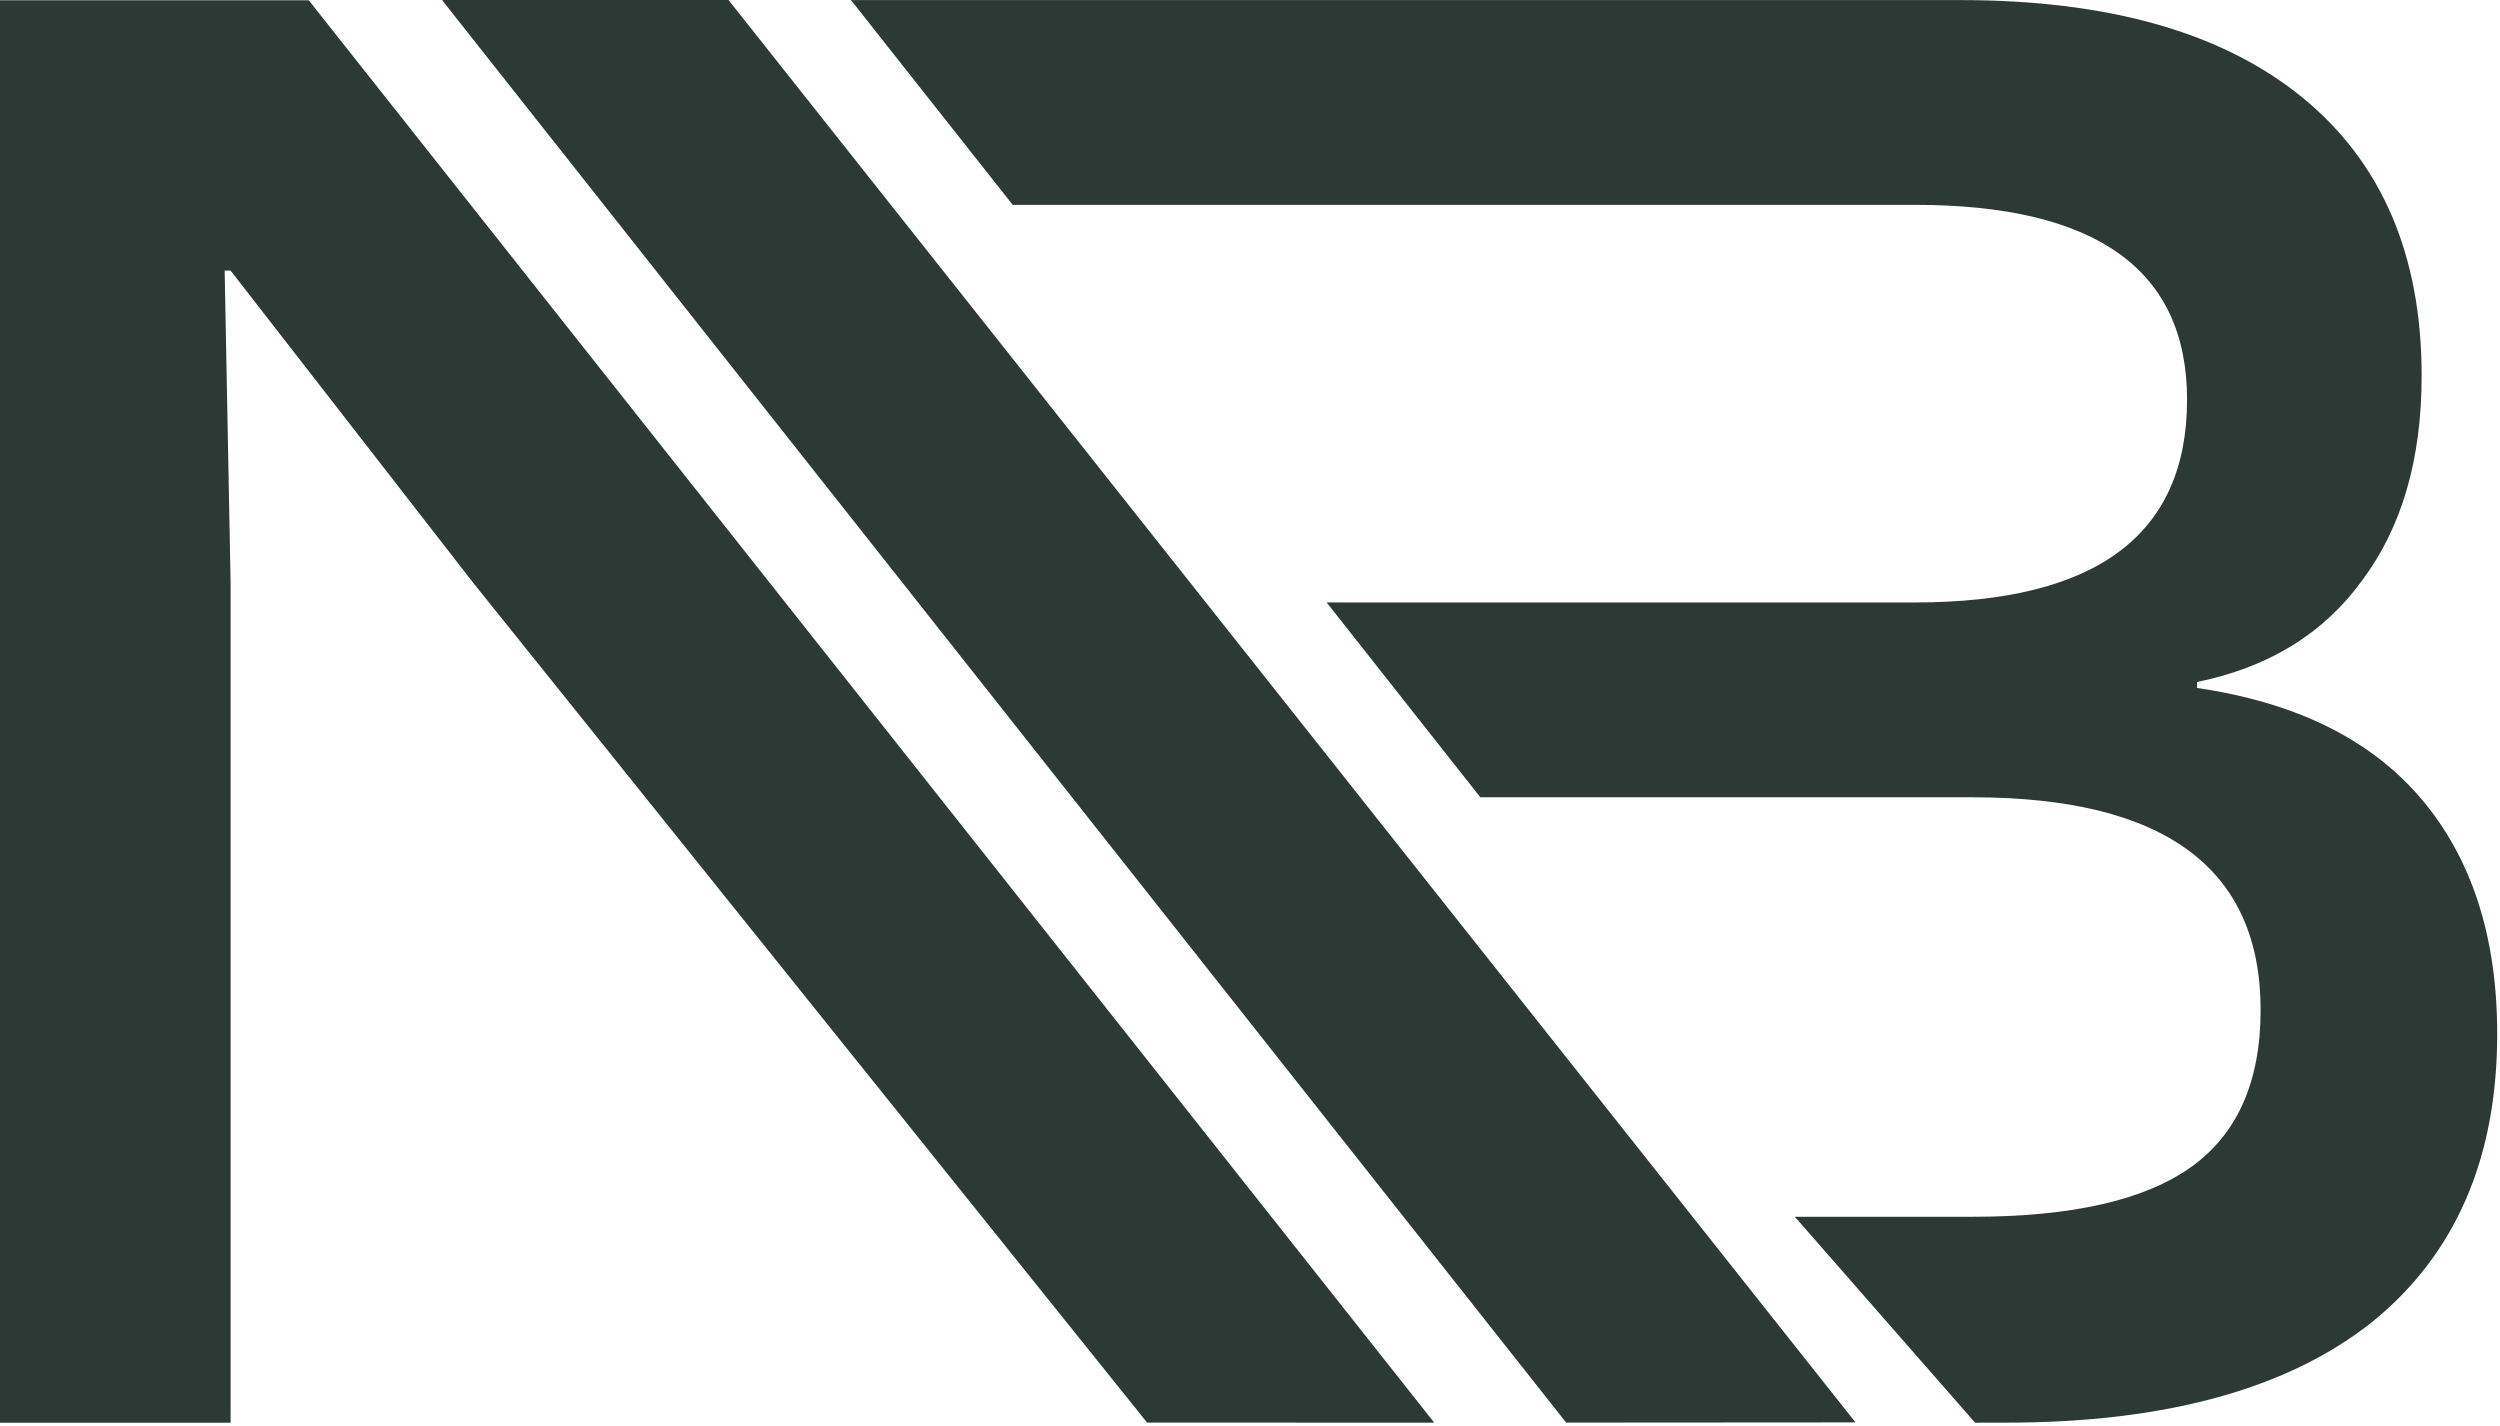 <?xml version="1.0" encoding="UTF-8" standalone="no"?><!DOCTYPE svg PUBLIC "-//W3C//DTD SVG 1.1//EN" "http://www.w3.org/Graphics/SVG/1.1/DTD/svg11.dtd"><svg width="100%" height="100%" viewBox="0 0 503 287" version="1.1" xmlns="http://www.w3.org/2000/svg" xmlns:xlink="http://www.w3.org/1999/xlink" xml:space="preserve" xmlns:serif="http://www.serif.com/" style="fill-rule:evenodd;clip-rule:evenodd;stroke-linejoin:round;stroke-miterlimit:2;"><g><path d="M288.567,286.237l-57.767,-0.006l-135.6,-168.983l-48.8,-62.8l-1.2,-0l1.2,62.8l-0,169.006l-46.4,0l-0,-286.206l62.116,-0l226.451,286.189Z" style="fill:#2D3935;"/><path d="M171.213,0.016l223.222,0c29.867,0 52.8,6.534 68.8,19.6c16,13.067 24,31.734 24,56c0,16.8 -4,30.534 -12,41.2c-7.733,10.667 -18.8,17.467 -33.2,20.4l0,1.2c20,2.934 35.067,10.4 45.2,22.4c10.134,12 15.2,27.734 15.2,47.2c0,25.067 -8.4,44.4 -25.2,58c-16.8,13.334 -41.325,20.223 -73.592,20.223l-6.253,0.011l-36.27,-41.434l35.715,0c20,0 34.667,-3.333 44,-10c9.334,-6.666 14,-17.2 14,-31.6c0,-28.533 -19.333,-42.8 -58,-42.8l-98.991,0l-30.926,-39.2l118.317,0c36.534,0 54.8,-13.6 54.8,-40.8c0,-26.133 -18.266,-39.2 -54.8,-39.2l-181.482,0l-32.54,-41.2Z" style="fill:#2D3935;"/><path d="M146.576,0l226.75,286.189l-58.215,0.039l-226.112,-286.141l0.11,-0.087l57.467,0Z" style="fill:#2D3935;"/></g></svg>